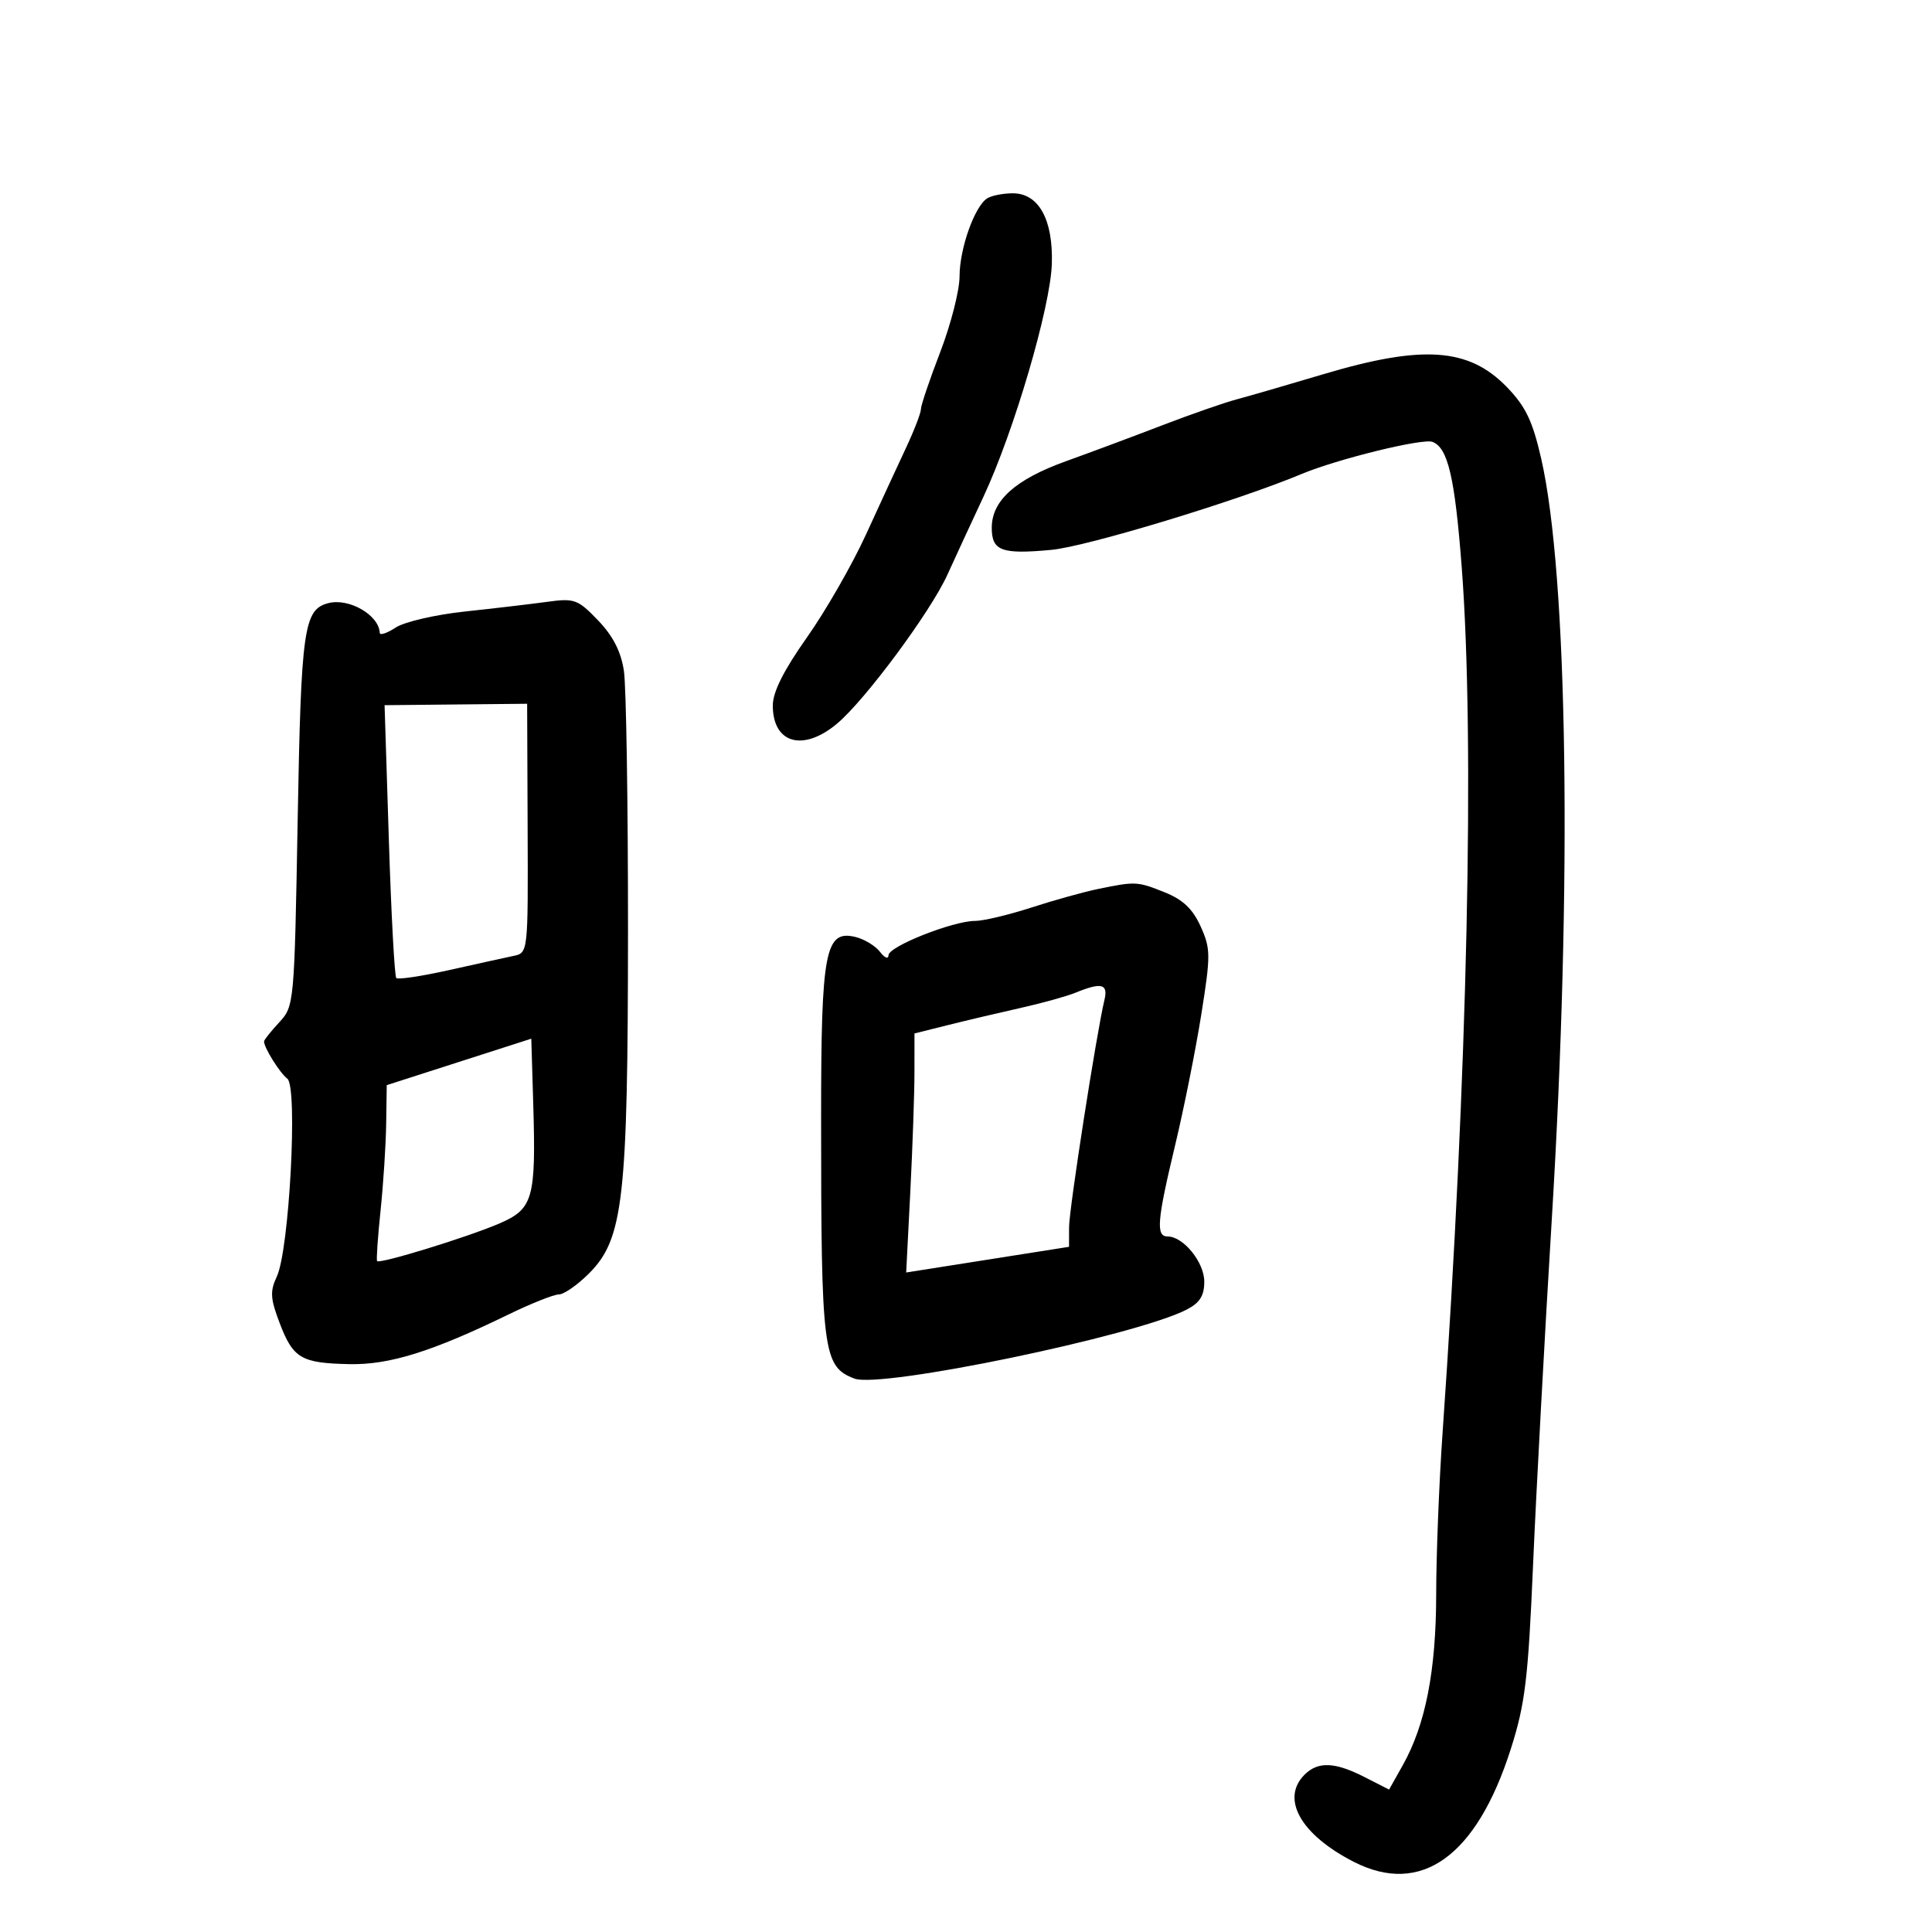 <svg xmlns="http://www.w3.org/2000/svg" width="300" height="300" viewBox="0 0 300 300" version="1.1">
	<path d="M 153.289 30.800 C 151.330 32.045, 149 38.620, 149 42.904 C 149 45.087, 147.650 50.379, 146 54.663 C 144.350 58.948, 143 62.939, 143 63.531 C 143 64.123, 141.956 66.833, 140.679 69.554 C 139.403 72.274, 136.609 78.325, 134.470 83 C 132.332 87.675, 128.201 94.872, 125.291 98.992 C 121.690 104.091, 120 107.462, 120 109.542 C 120 115.468, 124.719 116.790, 130.001 112.346 C 134.371 108.669, 144.494 95.004, 147.104 89.260 C 148.293 86.642, 150.823 81.170, 152.725 77.101 C 157.461 66.967, 163.122 47.677, 163.329 40.963 C 163.542 34.062, 161.274 29.993, 157.227 30.015 C 155.727 30.024, 153.955 30.377, 153.289 30.800 M 205.500 58.105 C 200 59.746, 193.925 61.508, 192 62.021 C 190.075 62.534, 184.900 64.338, 180.500 66.029 C 176.100 67.721, 169.350 70.239, 165.500 71.625 C 157.660 74.448, 154 77.734, 154 81.949 C 154 85.546, 155.519 86.107, 163.283 85.380 C 168.757 84.868, 192.125 77.781, 202.076 73.616 C 207.652 71.281, 220.904 68.026, 222.436 68.614 C 224.831 69.533, 225.901 74.100, 226.966 87.950 C 229.034 114.845, 227.881 167.180, 224.001 222.500 C 223.462 230.200, 223.015 241.468, 223.010 247.540 C 222.999 259.416, 221.359 267.810, 217.816 274.113 L 215.696 277.886 211.888 275.943 C 207.275 273.590, 204.658 273.485, 202.571 275.571 C 198.830 279.313, 201.981 284.895, 210.210 289.103 C 220.665 294.449, 229.278 288.262, 234.593 271.590 C 236.827 264.582, 237.290 260.759, 238.053 243 C 238.537 231.725, 239.849 207.524, 240.967 189.221 C 244.138 137.319, 243.463 89.294, 239.309 71.180 C 237.969 65.337, 236.891 63.099, 233.967 60.086 C 228.064 54.003, 220.918 53.506, 205.500 58.105 M 50.971 93.658 C 47.167 94.662, 46.756 97.569, 46.223 127.301 C 45.710 155.934, 45.682 156.240, 43.352 158.754 C 42.059 160.150, 41 161.481, 41 161.712 C 41 162.693, 43.430 166.580, 44.619 167.500 C 46.268 168.776, 44.921 194.105, 42.985 198.221 C 41.904 200.519, 41.975 201.646, 43.440 205.482 C 45.525 210.943, 46.777 211.673, 54.308 211.823 C 60.482 211.946, 67.116 209.872, 78.927 204.127 C 82.462 202.407, 85.995 201, 86.777 201 C 87.560 201, 89.665 199.535, 91.455 197.745 C 96.800 192.400, 97.498 186.269, 97.516 144.500 C 97.524 124.700, 97.238 106.549, 96.879 104.164 C 96.428 101.169, 95.186 98.746, 92.863 96.328 C 89.729 93.065, 89.194 92.869, 85 93.448 C 82.525 93.789, 76.764 94.467, 72.197 94.954 C 67.631 95.441, 62.794 96.561, 61.447 97.442 C 60.101 98.324, 58.986 98.698, 58.968 98.273 C 58.854 95.507, 54.183 92.811, 50.971 93.658 M 60.382 130.440 C 60.747 141.957, 61.267 151.600, 61.536 151.870 C 61.806 152.139, 65.508 151.581, 69.763 150.630 C 74.018 149.679, 78.514 148.689, 79.753 148.430 C 82 147.962, 82.006 147.907, 81.930 128.620 L 81.854 109.280 70.785 109.390 L 59.717 109.500 60.382 130.440 M 170.500 138.042 C 168.300 138.495, 163.629 139.795, 160.120 140.932 C 156.611 142.070, 152.690 143, 151.407 143 C 147.982 143, 138.005 146.951, 137.968 148.322 C 137.950 148.979, 137.370 148.755, 136.656 147.816 C 135.952 146.890, 134.257 145.852, 132.888 145.508 C 128.134 144.315, 127.500 147.596, 127.501 173.399 C 127.502 210.024, 127.780 212.205, 132.680 214.068 C 136.808 215.638, 176.314 207.435, 184.250 203.361 C 186.305 202.306, 187 201.207, 187 199.013 C 187 196.002, 183.754 192, 181.311 192 C 179.460 192, 179.658 189.590, 182.473 177.830 C 183.834 172.149, 185.661 163.021, 186.533 157.546 C 188.006 148.304, 187.999 147.324, 186.434 143.854 C 185.211 141.142, 183.680 139.689, 180.854 138.558 C 176.596 136.854, 176.336 136.842, 170.500 138.042 M 167 154.147 C 165.625 154.708, 161.800 155.770, 158.500 156.508 C 155.200 157.245, 150.137 158.439, 147.250 159.161 L 142 160.473 141.996 166.487 C 141.994 169.794, 141.704 178.145, 141.352 185.046 L 140.712 197.591 153.356 195.598 L 166 193.605 166.004 190.553 C 166.008 187.749, 170.255 160.468, 171.501 155.250 C 172.095 152.761, 171.033 152.501, 167 154.147 M 71.277 164.893 L 60.054 168.500 59.965 174.500 C 59.916 177.800, 59.523 183.875, 59.091 188 C 58.660 192.125, 58.419 195.644, 58.557 195.821 C 58.939 196.308, 72.516 192.136, 77.496 190.002 C 82.793 187.731, 83.240 186.162, 82.801 171.393 L 82.500 161.285 71.277 164.893" stroke="none" fill="black" fill-rule="evenodd"/>
</svg>
